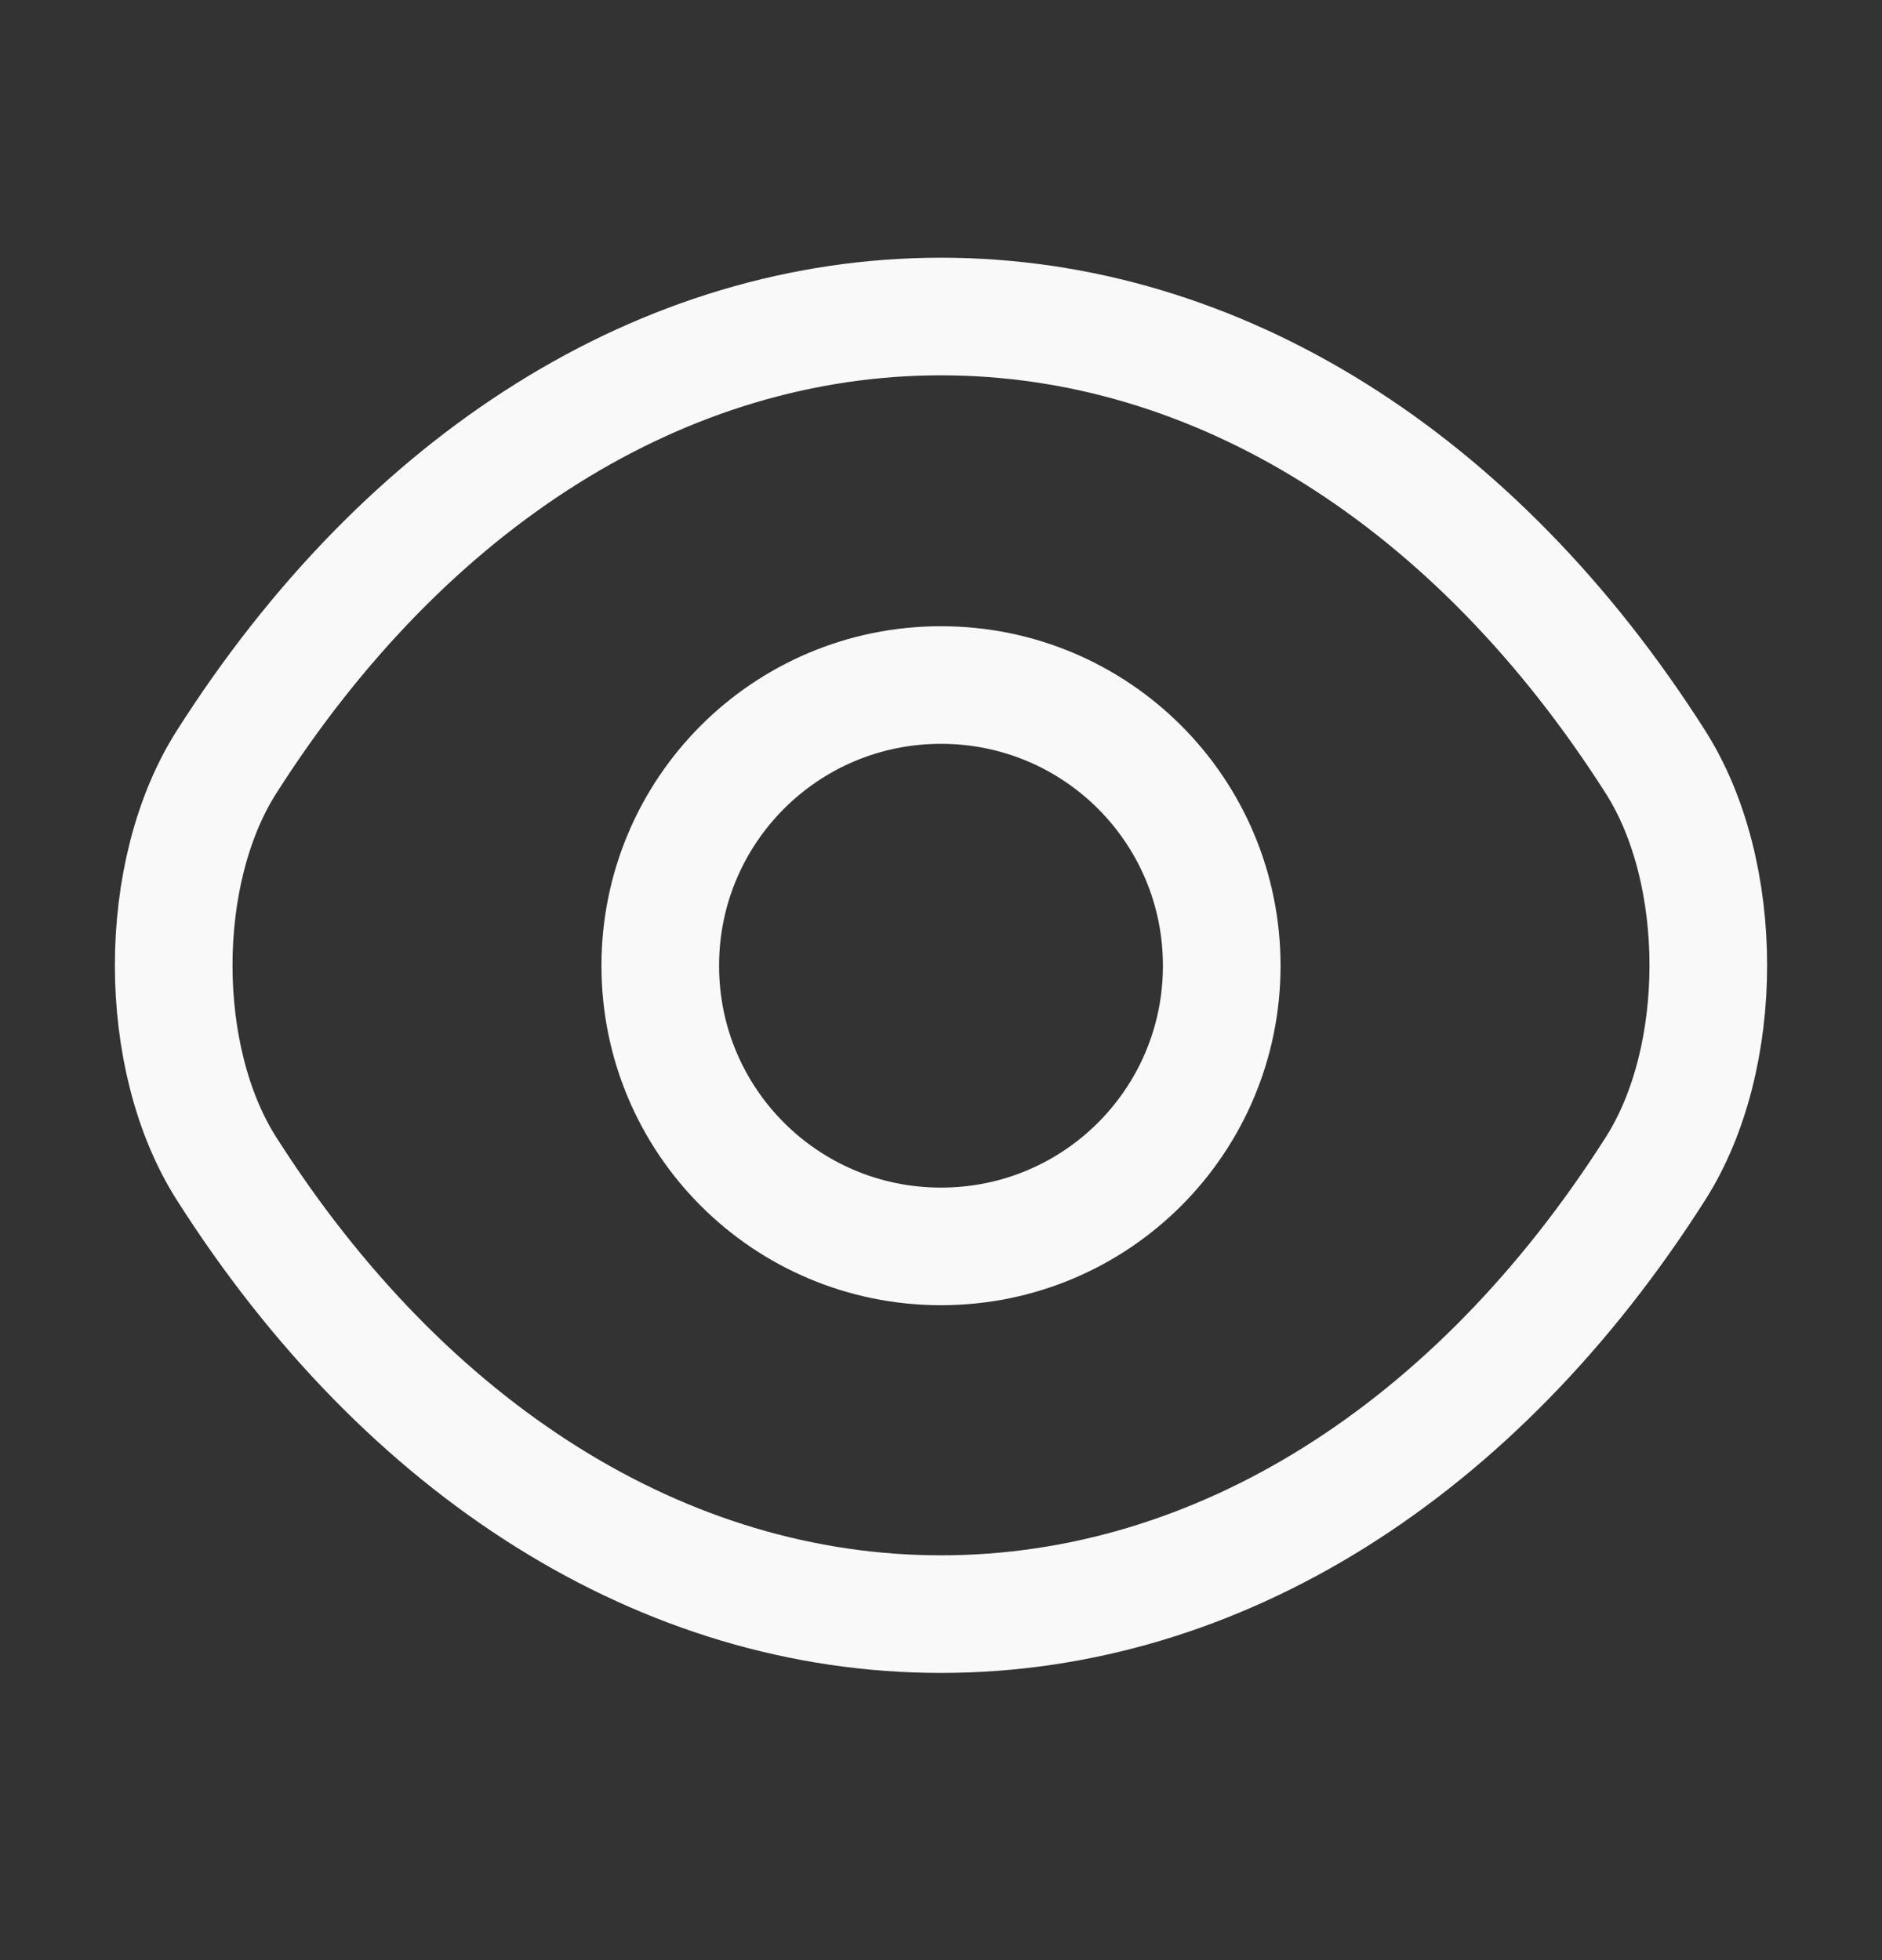 <svg width="24" height="25" viewBox="0 0 24 25" fill="none" xmlns="http://www.w3.org/2000/svg">
<rect x="0" y="0" width="24" height="25" fill="#333333" stroke="none"/>
<path d="M15.58 12.317C15.58 14.297 13.98 15.897 12 15.897C10.02 15.897 8.42 14.297 8.42 12.317C8.42 10.337 10.02 8.737 12 8.737C13.98 8.737 15.58 10.337 15.58 12.317Z" stroke="#F9F9F9" stroke-width="1.5" stroke-linecap="round" stroke-linejoin="round"/>
<path d="M12 20.587C15.53 20.587 18.82 18.507 21.11 14.907C22.01 13.497 22.01 11.127 21.11 9.717C18.82 6.117 15.53 4.037 12 4.037C8.47 4.037 5.18 6.117 2.89 9.717C1.99 11.127 1.99 13.497 2.89 14.907C5.18 18.507 8.47 20.587 12 20.587Z" stroke="#F9F9F9" stroke-width="1.5" stroke-linecap="round" stroke-linejoin="round"/>
</svg>
